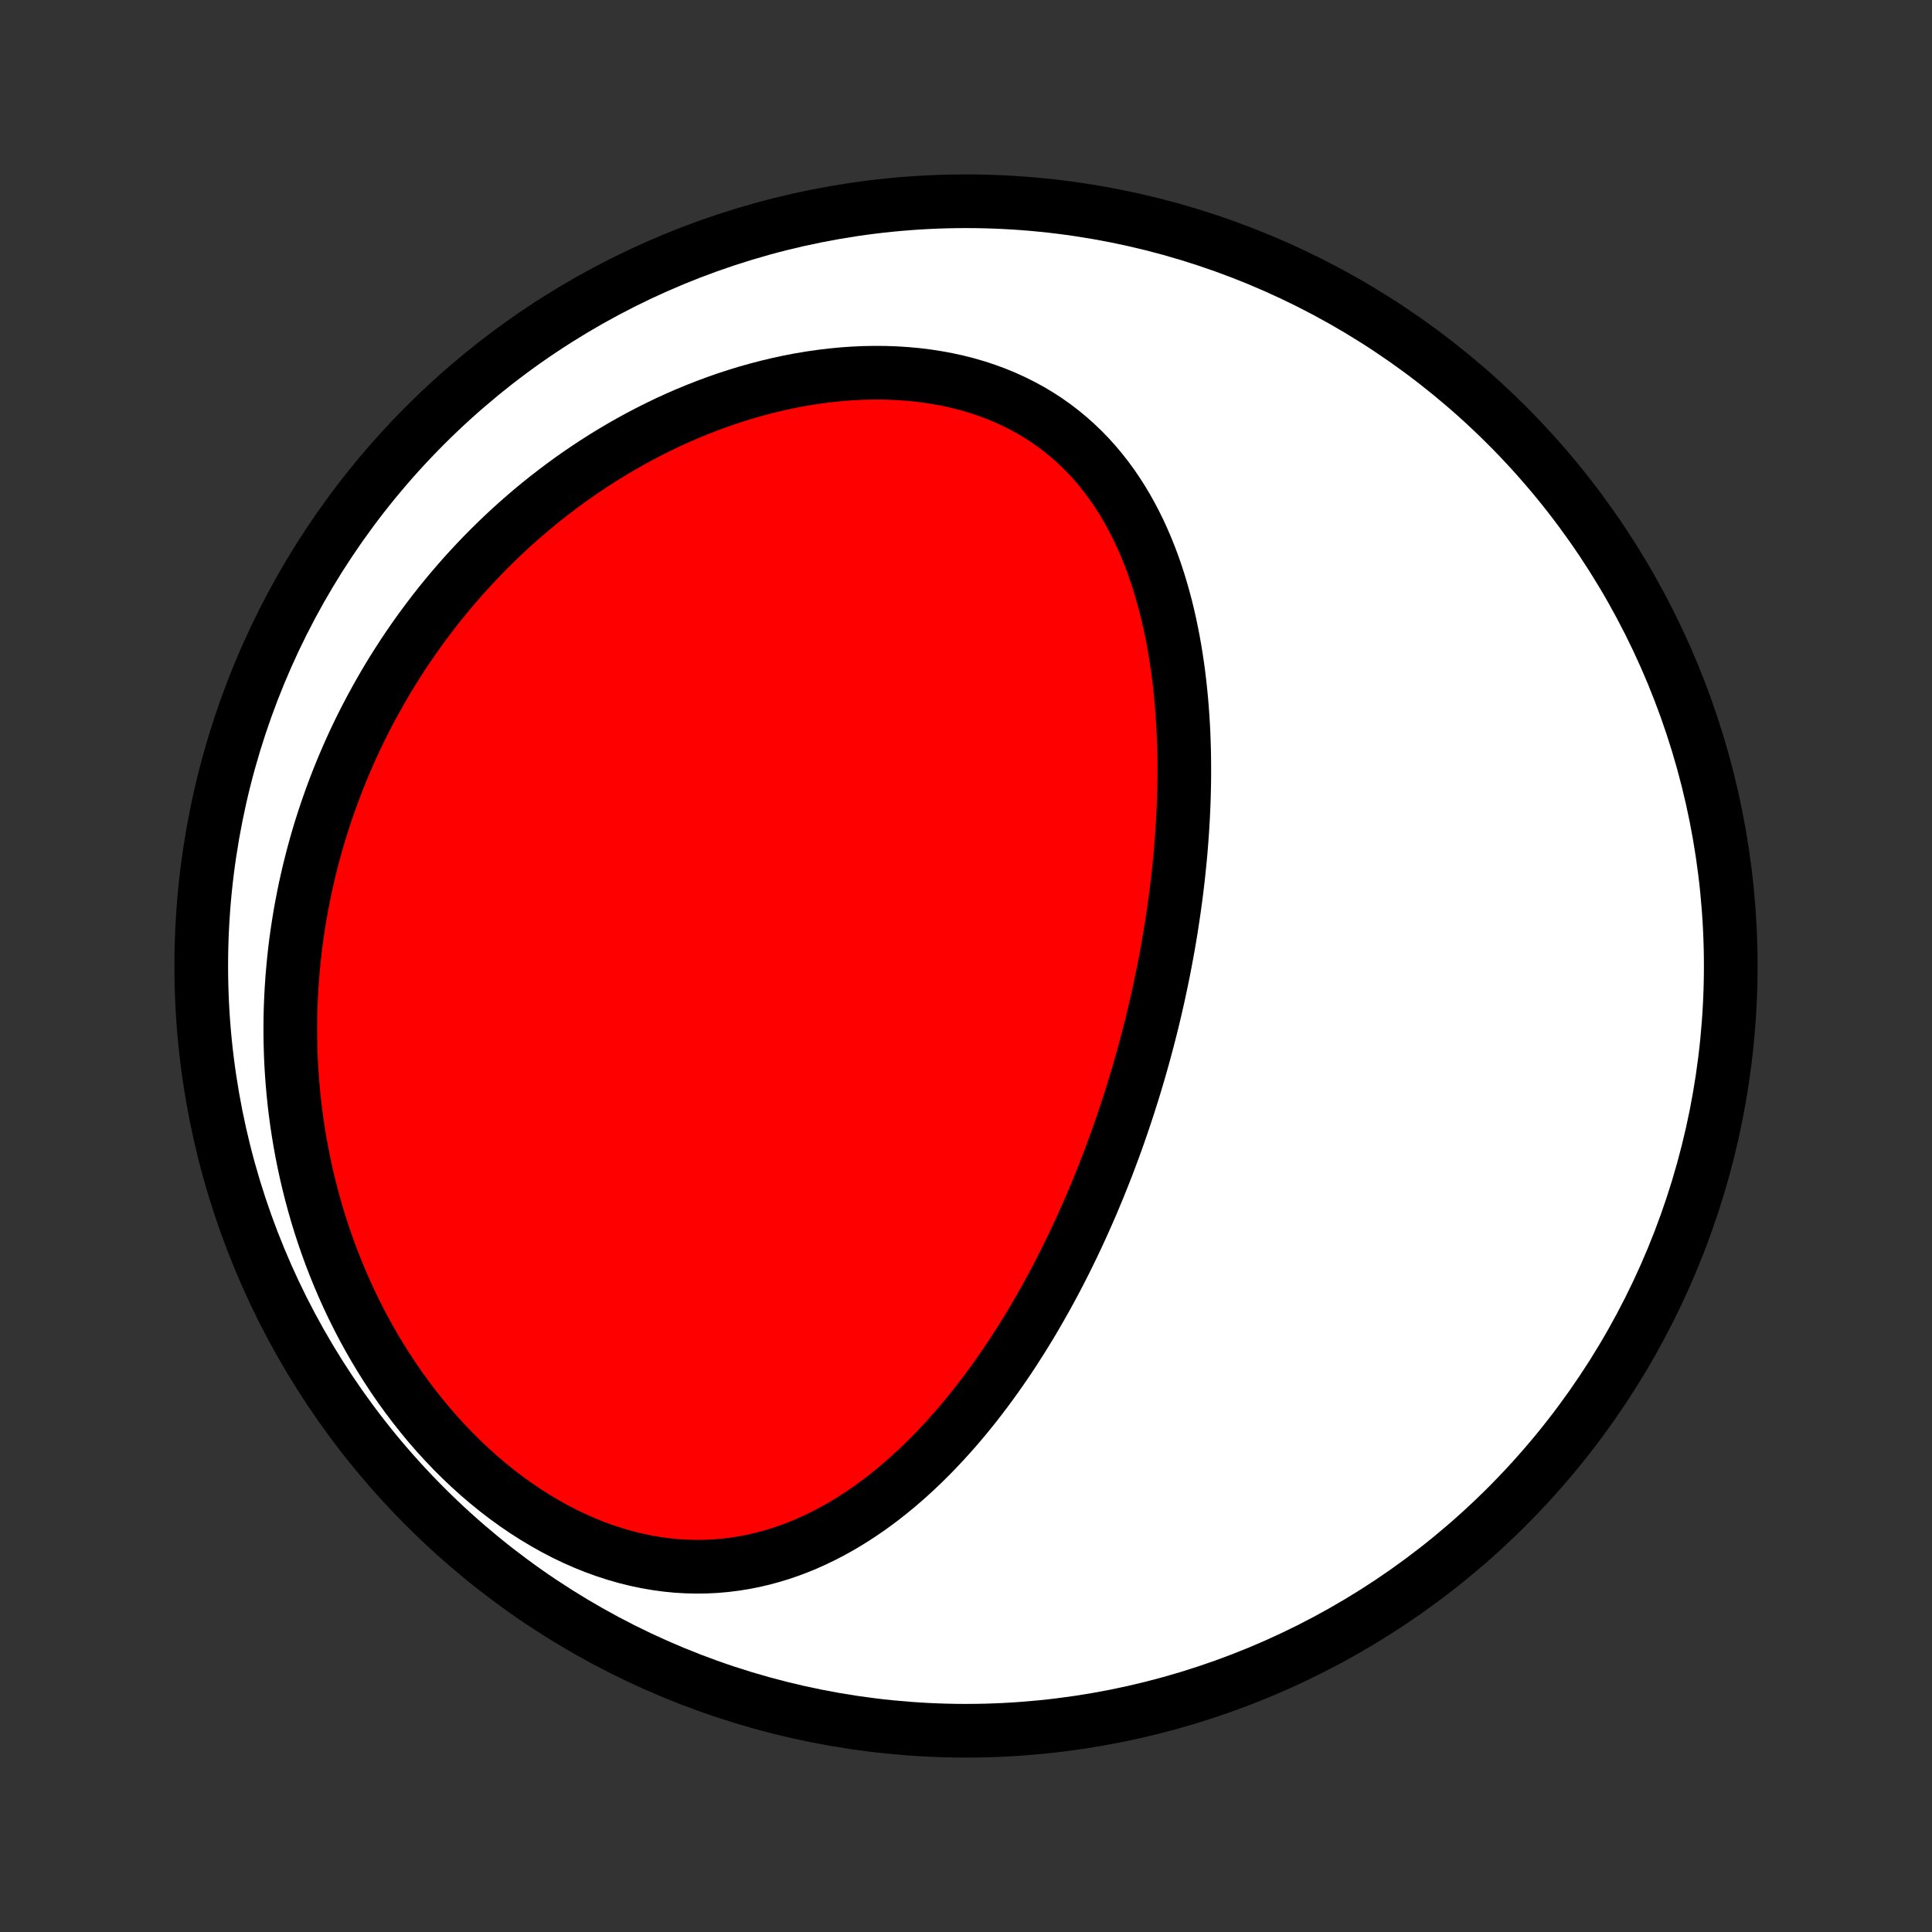 <?xml version="1.0" encoding="utf-8" standalone="no"?>
<!DOCTYPE svg PUBLIC "-//W3C//DTD SVG 1.1//EN"
  "http://www.w3.org/Graphics/SVG/1.1/DTD/svg11.dtd">
<!-- Created with matplotlib (http://matplotlib.org/) -->
<svg height="72pt" version="1.1" viewBox="0 0 72 72" width="72pt" xmlns="http://www.w3.org/2000/svg" xmlns:xlink="http://www.w3.org/1999/xlink">
 <rect x="0" y="0" width="72" height="72" fill="#333333" stroke="none"/>
 <defs>
  <style type="text/css">
*{stroke-linecap:butt;stroke-linejoin:round;}
  </style>
 </defs>
 <g id="figure_1">
  <g id="patch_1">
   <path d="
M0 72
L72 72
L72 0
L0 0
z
" style="fill:none;"/>
  </g>
  <g id="axes_1">
   <g id="PatchCollection_1">
    <defs>
     <path d="
M36 -7.5
C43.558 -7.5 50.808 -10.503 56.153 -15.848
C61.497 -21.192 64.5 -28.442 64.5 -36
C64.5 -43.558 61.497 -50.808 56.153 -56.153
C50.808 -61.497 43.558 -64.5 36 -64.5
C28.442 -64.5 21.192 -61.497 15.848 -56.153
C10.503 -50.808 7.5 -43.558 7.5 -36
C7.5 -28.442 10.503 -21.192 15.848 -15.848
C21.192 -10.503 28.442 -7.5 36 -7.5
z
" id="C0_0_a811fe30f3"/>
     <path d="
M42.212 -31.292
L42.289 -31.544
L42.365 -31.798
L42.44 -32.051
L42.513 -32.306
L42.585 -32.561
L42.655 -32.817
L42.724 -33.073
L42.792 -33.331
L42.858 -33.589
L42.923 -33.848
L42.986 -34.108
L43.048 -34.368
L43.108 -34.63
L43.167 -34.893
L43.224 -35.157
L43.28 -35.422
L43.335 -35.688
L43.388 -35.955
L43.439 -36.223
L43.489 -36.493
L43.538 -36.763
L43.585 -37.035
L43.63 -37.309
L43.673 -37.583
L43.715 -37.859
L43.756 -38.137
L43.794 -38.416
L43.831 -38.696
L43.866 -38.978
L43.899 -39.261
L43.93 -39.546
L43.959 -39.832
L43.987 -40.12
L44.012 -40.409
L44.035 -40.7
L44.056 -40.993
L44.074 -41.287
L44.091 -41.582
L44.105 -41.88
L44.116 -42.179
L44.125 -42.479
L44.131 -42.781
L44.135 -43.084
L44.135 -43.389
L44.133 -43.696
L44.128 -44.004
L44.119 -44.313
L44.108 -44.624
L44.093 -44.936
L44.074 -45.249
L44.052 -45.563
L44.026 -45.879
L43.996 -46.195
L43.962 -46.513
L43.924 -46.831
L43.882 -47.15
L43.834 -47.469
L43.783 -47.789
L43.726 -48.109
L43.664 -48.429
L43.597 -48.749
L43.525 -49.069
L43.447 -49.388
L43.362 -49.707
L43.272 -50.024
L43.176 -50.341
L43.073 -50.656
L42.963 -50.97
L42.846 -51.281
L42.722 -51.59
L42.59 -51.897
L42.451 -52.2
L42.303 -52.501
L42.148 -52.797
L41.984 -53.09
L41.812 -53.378
L41.63 -53.661
L41.44 -53.939
L41.24 -54.211
L41.031 -54.477
L40.813 -54.737
L40.585 -54.99
L40.347 -55.235
L40.099 -55.472
L39.842 -55.701
L39.575 -55.921
L39.299 -56.133
L39.013 -56.335
L38.717 -56.527
L38.413 -56.709
L38.099 -56.88
L37.777 -57.041
L37.447 -57.191
L37.108 -57.331
L36.762 -57.458
L36.409 -57.575
L36.049 -57.68
L35.683 -57.773
L35.311 -57.855
L34.934 -57.925
L34.553 -57.984
L34.167 -58.032
L33.778 -58.068
L33.386 -58.093
L32.991 -58.107
L32.595 -58.11
L32.196 -58.103
L31.797 -58.085
L31.397 -58.057
L30.997 -58.018
L30.598 -57.97
L30.199 -57.913
L29.801 -57.846
L29.405 -57.77
L29.011 -57.685
L28.619 -57.592
L28.229 -57.491
L27.842 -57.382
L27.459 -57.265
L27.078 -57.141
L26.701 -57.009
L26.328 -56.871
L25.959 -56.726
L25.593 -56.575
L25.232 -56.417
L24.875 -56.254
L24.523 -56.084
L24.175 -55.91
L23.832 -55.73
L23.493 -55.545
L23.16 -55.356
L22.831 -55.161
L22.507 -54.963
L22.188 -54.76
L21.874 -54.553
L21.564 -54.342
L21.26 -54.128
L20.961 -53.909
L20.667 -53.688
L20.377 -53.463
L20.093 -53.235
L19.813 -53.004
L19.539 -52.77
L19.269 -52.533
L19.004 -52.293
L18.744 -52.051
L18.489 -51.806
L18.238 -51.559
L17.992 -51.31
L17.751 -51.058
L17.515 -50.804
L17.282 -50.548
L17.055 -50.29
L16.832 -50.03
L16.613 -49.768
L16.399 -49.505
L16.189 -49.239
L15.984 -48.971
L15.783 -48.702
L15.586 -48.431
L15.393 -48.158
L15.205 -47.884
L15.02 -47.608
L14.84 -47.33
L14.664 -47.051
L14.491 -46.77
L14.323 -46.487
L14.159 -46.203
L13.999 -45.917
L13.842 -45.63
L13.69 -45.341
L13.541 -45.051
L13.396 -44.759
L13.255 -44.465
L13.118 -44.17
L12.985 -43.873
L12.856 -43.575
L12.73 -43.275
L12.608 -42.973
L12.49 -42.67
L12.376 -42.365
L12.266 -42.058
L12.159 -41.75
L12.056 -41.44
L11.957 -41.128
L11.862 -40.815
L11.771 -40.5
L11.684 -40.183
L11.601 -39.864
L11.521 -39.543
L11.446 -39.221
L11.374 -38.897
L11.307 -38.57
L11.244 -38.242
L11.184 -37.912
L11.13 -37.58
L11.079 -37.246
L11.032 -36.911
L10.99 -36.573
L10.953 -36.233
L10.92 -35.891
L10.891 -35.548
L10.867 -35.202
L10.848 -34.854
L10.833 -34.504
L10.823 -34.153
L10.819 -33.799
L10.819 -33.443
L10.825 -33.085
L10.835 -32.726
L10.851 -32.364
L10.873 -32.001
L10.9 -31.635
L10.933 -31.268
L10.971 -30.899
L11.016 -30.529
L11.066 -30.156
L11.123 -29.782
L11.186 -29.407
L11.255 -29.03
L11.331 -28.651
L11.413 -28.272
L11.503 -27.891
L11.599 -27.509
L11.702 -27.127
L11.812 -26.743
L11.93 -26.359
L12.055 -25.975
L12.188 -25.59
L12.328 -25.205
L12.477 -24.82
L12.633 -24.436
L12.797 -24.053
L12.969 -23.67
L13.15 -23.288
L13.339 -22.908
L13.536 -22.529
L13.742 -22.153
L13.956 -21.779
L14.178 -21.408
L14.41 -21.04
L14.649 -20.675
L14.898 -20.314
L15.155 -19.958
L15.42 -19.606
L15.694 -19.26
L15.975 -18.919
L16.265 -18.585
L16.563 -18.258
L16.869 -17.937
L17.183 -17.624
L17.503 -17.32
L17.831 -17.024
L18.166 -16.738
L18.506 -16.461
L18.854 -16.195
L19.206 -15.94
L19.564 -15.696
L19.927 -15.464
L20.294 -15.244
L20.664 -15.037
L21.038 -14.843
L21.415 -14.662
L21.795 -14.495
L22.175 -14.342
L22.557 -14.204
L22.94 -14.08
L23.323 -13.97
L23.705 -13.876
L24.086 -13.796
L24.466 -13.73
L24.844 -13.679
L25.219 -13.642
L25.592 -13.62
L25.961 -13.612
L26.327 -13.617
L26.689 -13.635
L27.047 -13.667
L27.4 -13.711
L27.749 -13.767
L28.093 -13.835
L28.433 -13.915
L28.766 -14.005
L29.095 -14.105
L29.419 -14.216
L29.737 -14.336
L30.049 -14.464
L30.357 -14.602
L30.658 -14.747
L30.955 -14.9
L31.246 -15.06
L31.531 -15.227
L31.811 -15.4
L32.086 -15.58
L32.356 -15.764
L32.62 -15.954
L32.88 -16.149
L33.134 -16.349
L33.383 -16.552
L33.627 -16.76
L33.867 -16.971
L34.102 -17.186
L34.332 -17.403
L34.557 -17.624
L34.779 -17.847
L34.995 -18.073
L35.208 -18.301
L35.416 -18.531
L35.62 -18.762
L35.82 -18.996
L36.016 -19.231
L36.208 -19.467
L36.397 -19.705
L36.581 -19.944
L36.763 -20.184
L36.94 -20.425
L37.114 -20.666
L37.285 -20.909
L37.452 -21.151
L37.617 -21.395
L37.778 -21.639
L37.935 -21.884
L38.09 -22.128
L38.242 -22.374
L38.392 -22.619
L38.538 -22.865
L38.681 -23.111
L38.822 -23.357
L38.961 -23.603
L39.096 -23.849
L39.23 -24.096
L39.361 -24.342
L39.489 -24.589
L39.615 -24.835
L39.739 -25.082
L39.86 -25.329
L39.98 -25.575
L40.097 -25.822
L40.212 -26.069
L40.325 -26.316
L40.436 -26.563
L40.545 -26.81
L40.653 -27.057
L40.758 -27.304
L40.861 -27.552
L40.963 -27.799
L41.063 -28.047
L41.161 -28.295
L41.258 -28.543
L41.352 -28.791
L41.445 -29.04
L41.537 -29.288
L41.627 -29.537
L41.715 -29.787
L41.801 -30.037
L41.886 -30.287
L41.97 -30.537
L42.052 -30.788
z
" id="C0_1_c91827f965"/>
    </defs>
    <g clip-path="url(#p1bffca34e9)">
     <use style="fill:#ffffff;stroke:#000000;stroke-width:2.0;" x="0.0" xlink:href="#C0_0_a811fe30f3" y="72.0"/>
    </g>
    <g clip-path="url(#p1bffca34e9)">
     <use style="fill:#ff0000;stroke:#000000;stroke-width:2.0;" x="0.0" xlink:href="#C0_1_c91827f965" y="72.0"/>
    </g>
   </g>
  </g>
 </g>
 <defs>
  <clipPath id="p1bffca34e9">
   <rect height="72.0" width="72.0" x="0.0" y="0.0"/>
  </clipPath>
 </defs>
</svg>
